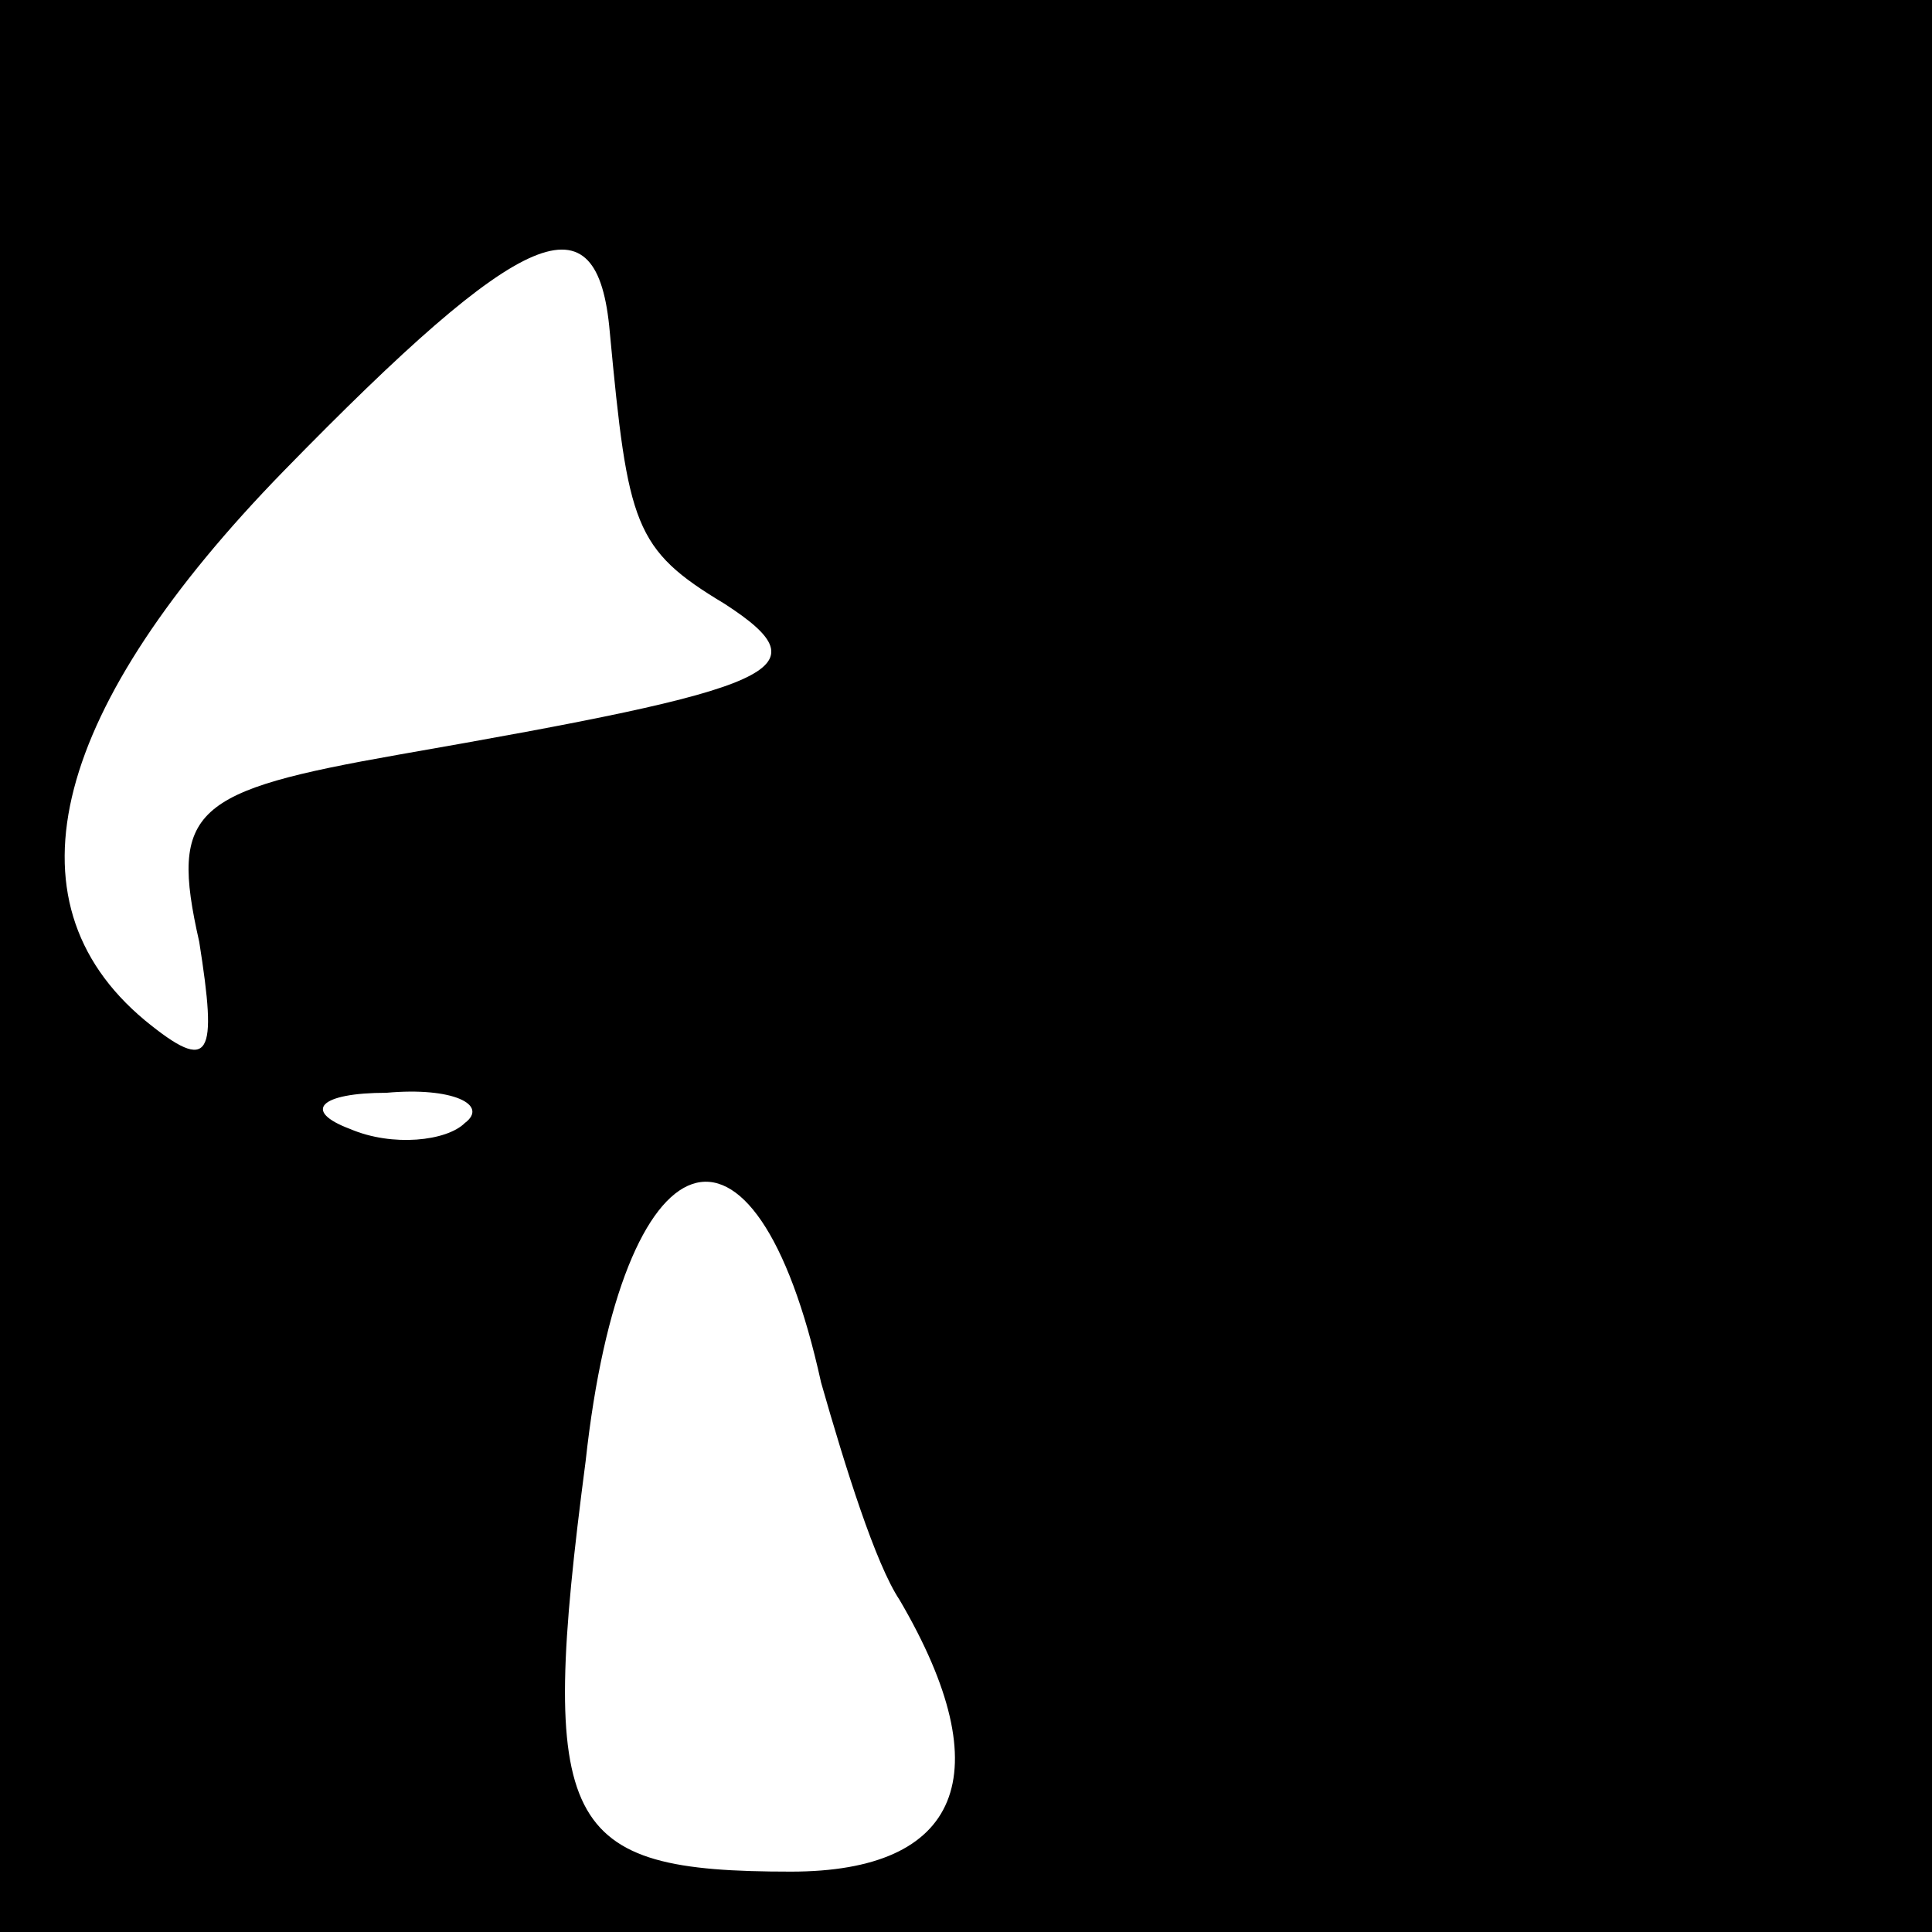<?xml version="1.0" standalone="no"?>
<!DOCTYPE svg PUBLIC "-//W3C//DTD SVG 20010904//EN"
 "http://www.w3.org/TR/2001/REC-SVG-20010904/DTD/svg10.dtd">
<svg version="1.0" xmlns="http://www.w3.org/2000/svg"
 width="32pt" height="32pt" viewBox="0 0 32 32"
 preserveAspectRatio="xMidYMid meet">
<rect x="0" y="0" width="32" height="32" fill="#808080" stroke="none"/>
<g transform="translate(0,32) scale(0.1,-0.1)"
fill="#000000" stroke="none">
<path fill="#000000" stroke="none" d="M0 160 l0 -160 160 0 160 0 0 160 0
160 -160 0 -160 0 0 -160z"/>
<path fill="#ffffff" stroke="none" d="M101 265 c3 -32 4 -36 19 -45 17 -11 9
-14 -54 -25 -34 -6 -38 -9 -33 -31 3 -19 2 -22 -9 -13 -24 20 -15 52 23 91 40
41 52 46 54 23z"/>
<path fill="#ffffff" stroke="none" d="M77 134 c-3 -3 -12 -4 -19 -1 -8 3 -5
6 6 6 11 1 17 -2 13 -5z"/>
<path fill="#ffffff" stroke="none" d="M136 91 c4 -14 9 -30 13 -36 17 -29 10
-45 -18 -45 -38 0 -42 7 -34 68 6 55 28 63 39 13z"/>
</g>
</svg>
